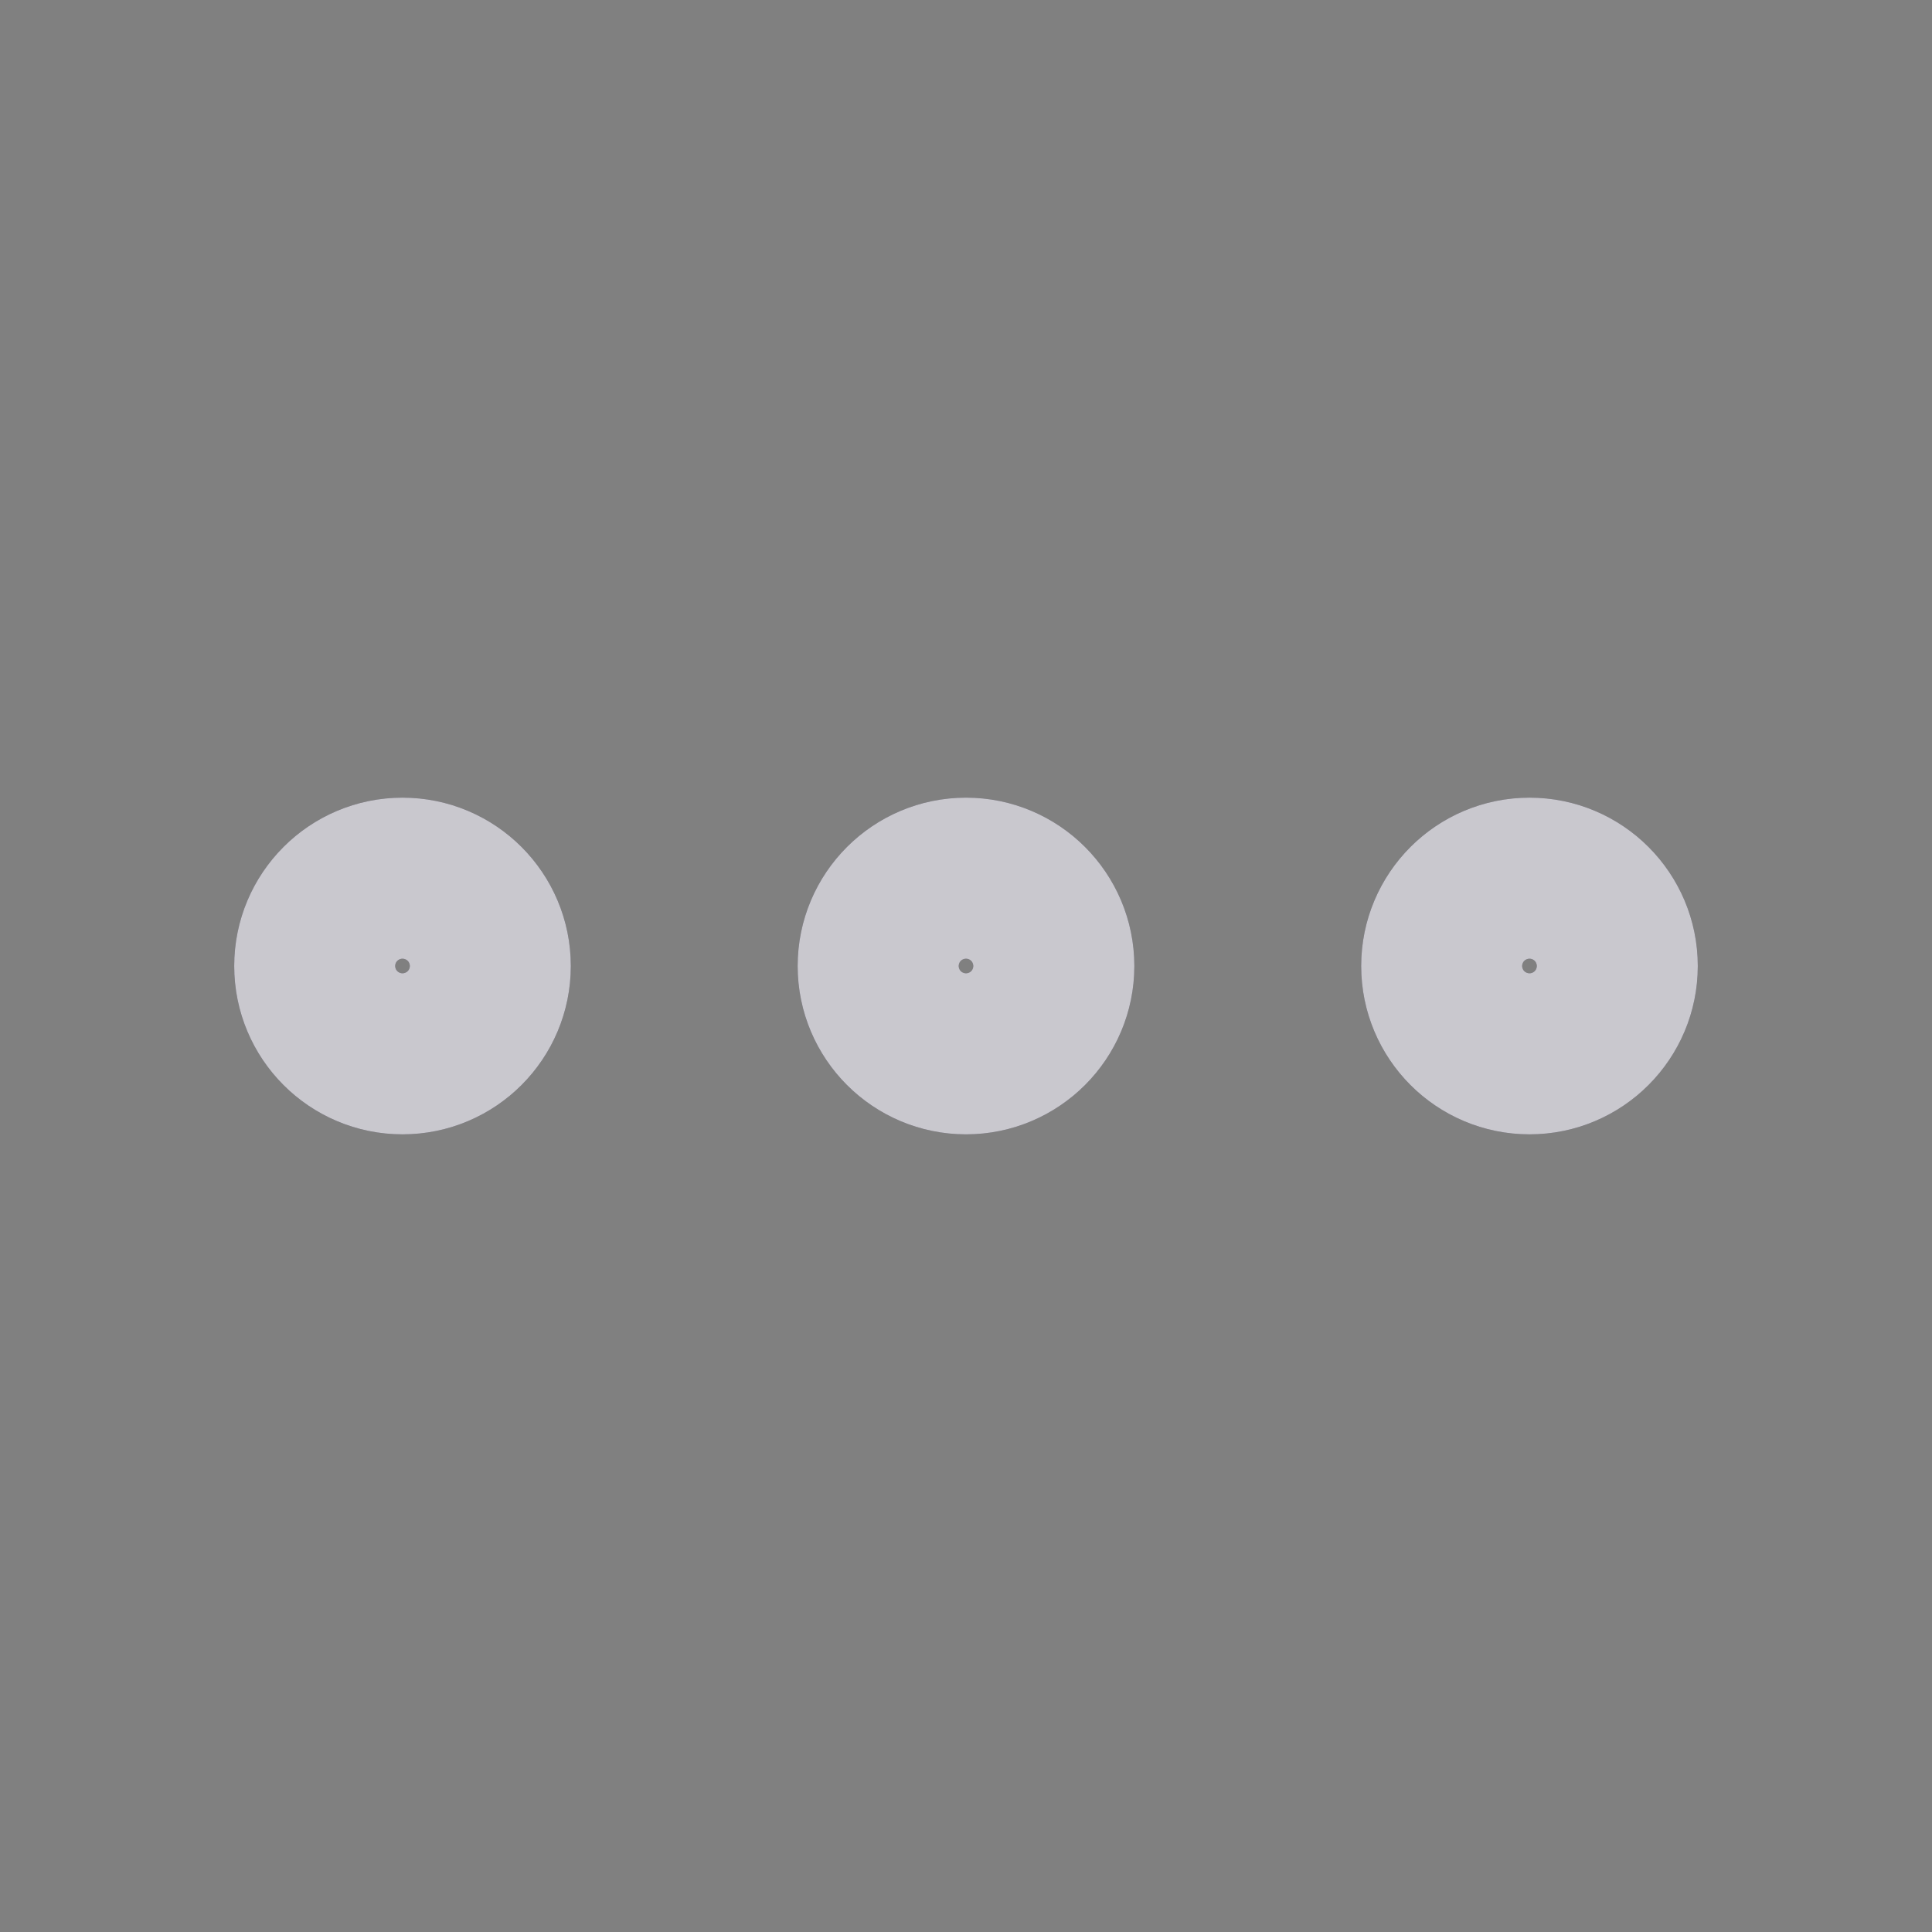 <svg width="22" height="22" viewBox="0 0 22 22" fill="none" xmlns="http://www.w3.org/2000/svg">
<rect x="0" y="0" width="22" height="22" fill="#808080" stroke="none"/>
<g id="fi:more-horizontal">
<g id="Vector">
<path d="M17.417 11.917C17.923 11.917 18.333 11.506 18.333 11C18.333 10.494 17.923 10.083 17.417 10.083C16.91 10.083 16.5 10.494 16.5 11C16.5 11.506 16.91 11.917 17.417 11.917Z" stroke="#4B465C" stroke-width="2" stroke-linecap="round" stroke-linejoin="round"/>
<path d="M17.417 11.917C17.923 11.917 18.333 11.506 18.333 11C18.333 10.494 17.923 10.083 17.417 10.083C16.91 10.083 16.5 10.494 16.5 11C16.5 11.506 16.91 11.917 17.417 11.917Z" stroke="white" stroke-opacity="0.7" stroke-width="2" stroke-linecap="round" stroke-linejoin="round"/>
<path d="M11 11.917C11.506 11.917 11.917 11.506 11.917 11C11.917 10.494 11.506 10.083 11 10.083C10.494 10.083 10.083 10.494 10.083 11C10.083 11.506 10.494 11.917 11 11.917Z" stroke="#4B465C" stroke-width="2" stroke-linecap="round" stroke-linejoin="round"/>
<path d="M11 11.917C11.506 11.917 11.917 11.506 11.917 11C11.917 10.494 11.506 10.083 11 10.083C10.494 10.083 10.083 10.494 10.083 11C10.083 11.506 10.494 11.917 11 11.917Z" stroke="white" stroke-opacity="0.7" stroke-width="2" stroke-linecap="round" stroke-linejoin="round"/>
<path d="M4.583 11.917C5.09 11.917 5.5 11.506 5.5 11C5.5 10.494 5.09 10.083 4.583 10.083C4.077 10.083 3.667 10.494 3.667 11C3.667 11.506 4.077 11.917 4.583 11.917Z" stroke="#4B465C" stroke-width="2" stroke-linecap="round" stroke-linejoin="round"/>
<path d="M4.583 11.917C5.09 11.917 5.5 11.506 5.5 11C5.5 10.494 5.09 10.083 4.583 10.083C4.077 10.083 3.667 10.494 3.667 11C3.667 11.506 4.077 11.917 4.583 11.917Z" stroke="white" stroke-opacity="0.7" stroke-width="2" stroke-linecap="round" stroke-linejoin="round"/>
</g>
</g>
</svg>
